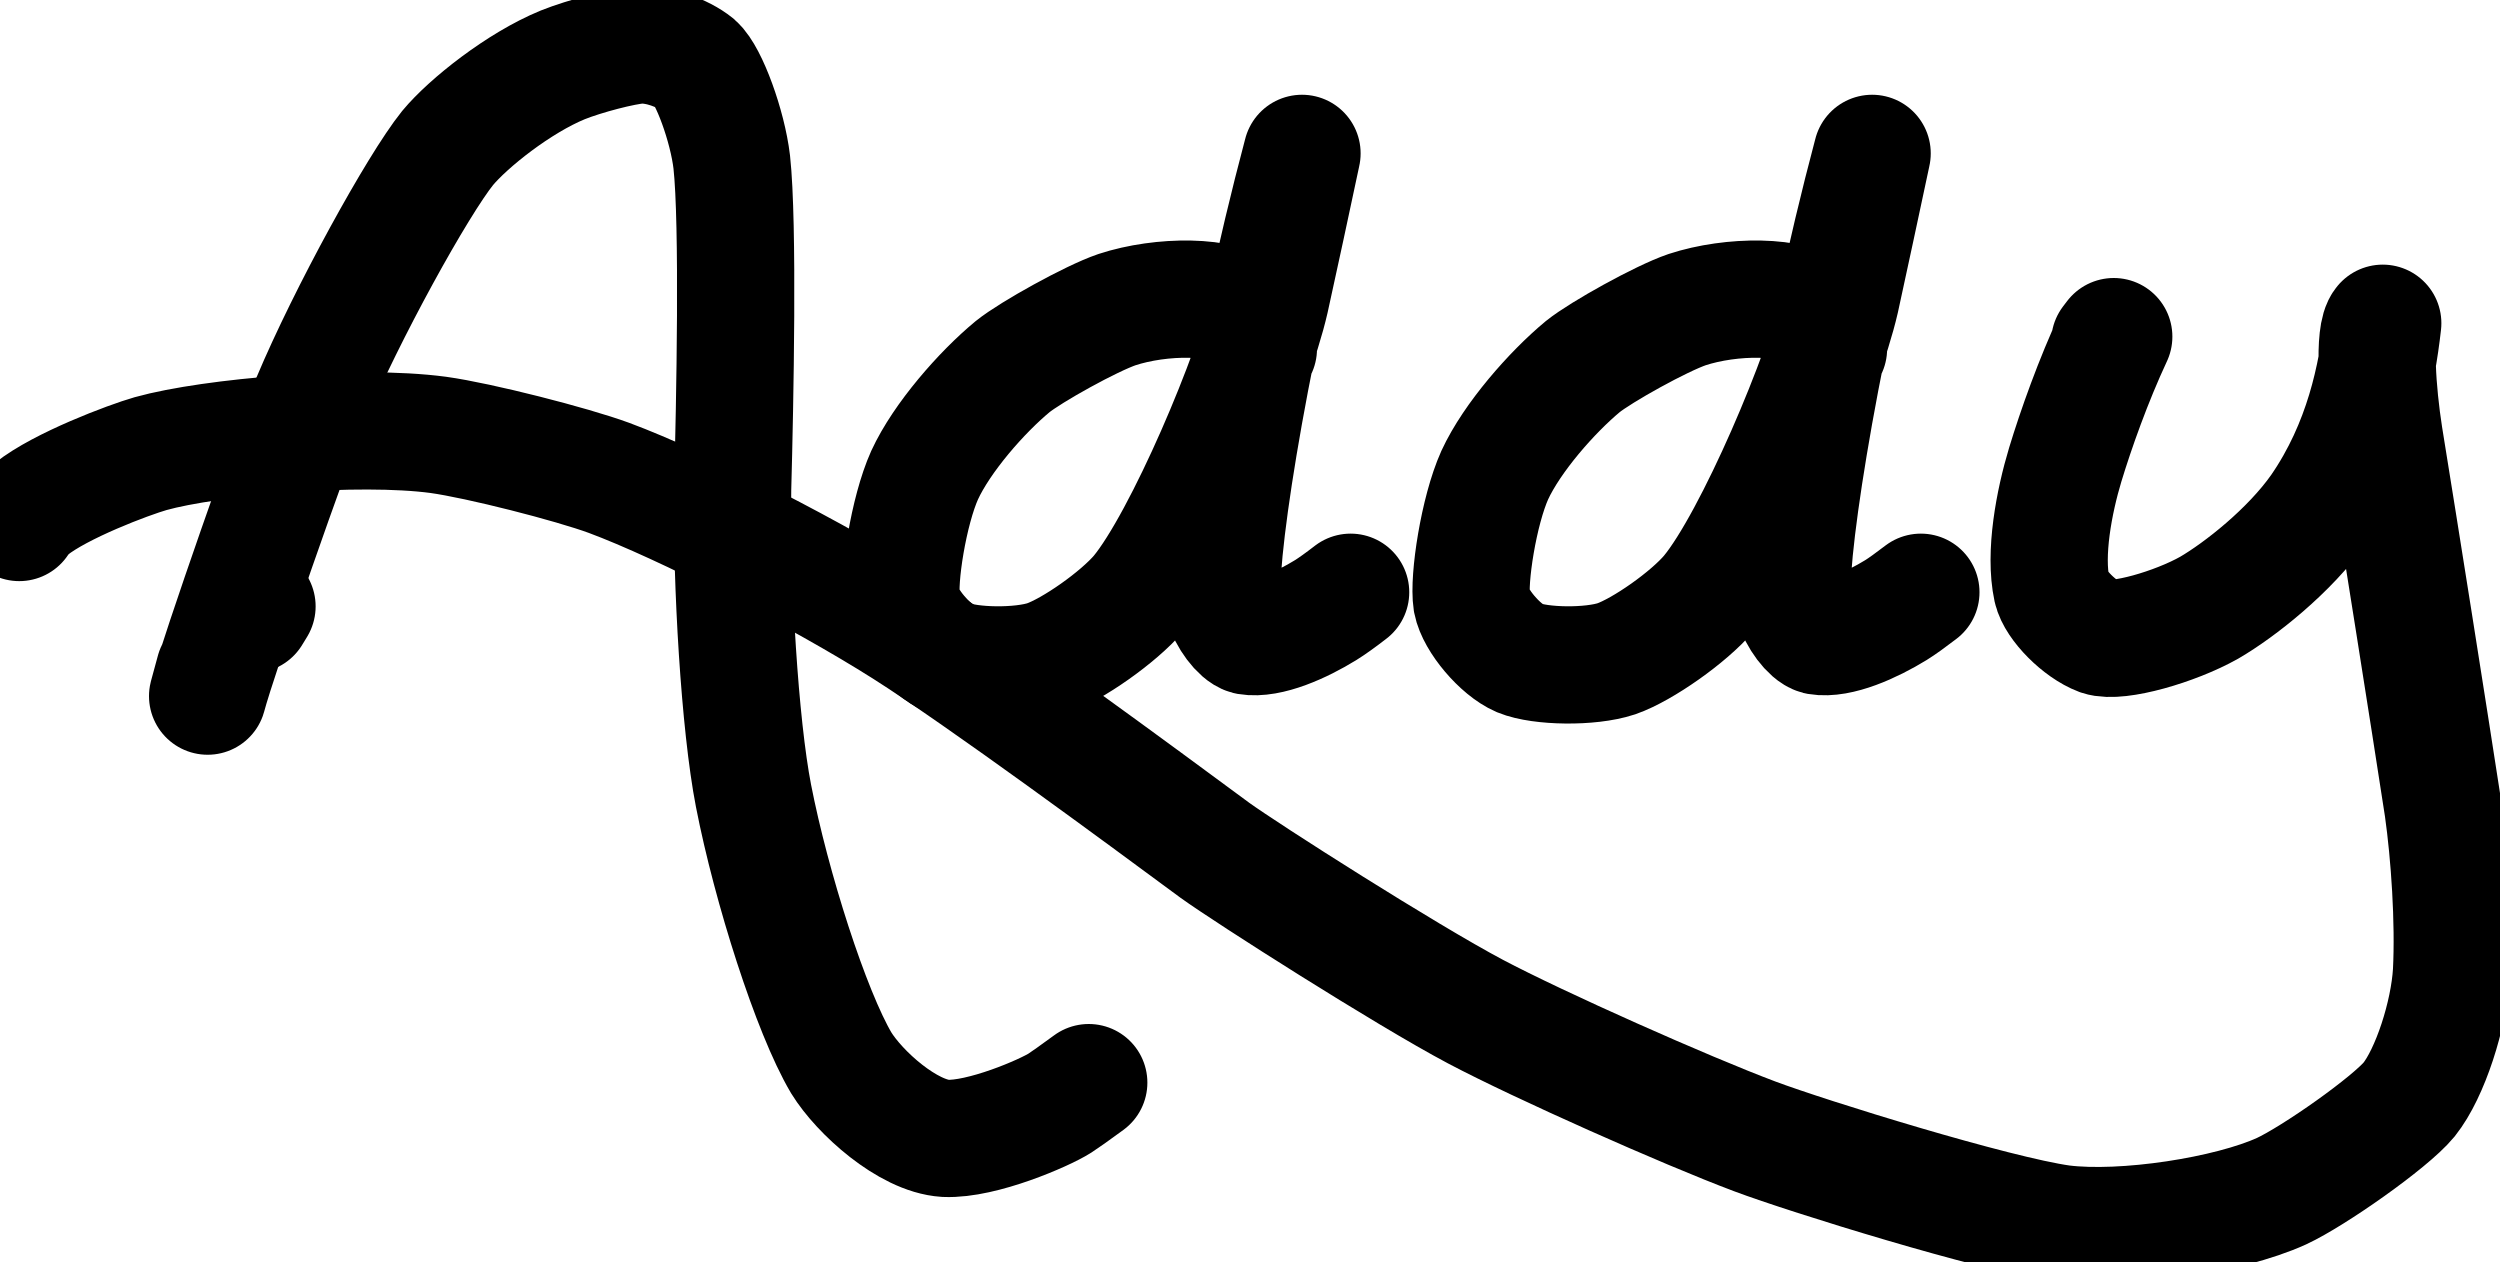 <?xml version="1.0" encoding="UTF-8" standalone="no"?>
<!DOCTYPE svg PUBLIC "-//W3C//DTD SVG 1.1//EN" "http://www.w3.org/Graphics/SVG/1.1/DTD/svg11.dtd">
<svg width="72.00" height="36.36" viewBox="0.00 0.00 200.00 101.00" xmlns="http://www.w3.org/2000/svg" xmlns:xlink="http://www.w3.org/1999/xlink">
<g stroke-linecap="round" transform="translate(-844.00, -203.00)" id="Ad">
<path d="M864.56,251.51 C864.56,251.51 864.17,252.15 864.17,252.15" fill="none" stroke="rgb(0, 0, 0)" stroke-width="9.38" stroke-opacity="1.00" stroke-linejoin="round"/>
<path d="M861.16,256.67 C861.16,256.67 860.61,258.69 860.61,258.69 C861.46,255.46 867.44,238.37 868.84,235.02 C871.72,228.15 877.41,217.82 879.81,214.84 C881.46,212.85 885.51,209.63 889.02,208.19 C890.76,207.49 893.86,206.68 895.16,206.60 C896.67,206.54 898.59,207.22 899.67,208.09 C900.71,209.00 902.20,213.08 902.54,215.96 C903.08,220.89 902.80,235.19 902.61,242.14 C902.51,249.65 903.17,260.95 904.28,266.66 C905.70,273.95 908.88,283.94 911.30,288.03 C912.76,290.40 916.62,293.88 919.63,294.07 C922.56,294.20 927.55,292.04 928.79,291.25 C929.18,291.00 929.95,290.45 931.10,289.61" fill="none" stroke="rgb(0, 0, 0)" stroke-width="9.38" stroke-opacity="1.00" stroke-linejoin="round"/>
<path d="M944.67,230.90 C944.67,229.83 944.38,228.88 943.63,228.13 C941.99,226.58 936.89,226.61 933.36,227.77 C931.30,228.47 926.46,231.16 925.01,232.33 C922.54,234.37 919.35,238.01 917.97,241.01 C916.68,243.88 915.84,249.35 916.13,251.13 C916.41,252.64 918.40,254.98 919.95,255.65 C921.61,256.33 925.60,256.40 927.70,255.70 C929.79,254.97 933.48,252.38 935.11,250.46 C938.64,246.18 944.29,232.86 945.63,226.99 C946.25,224.20 947.51,218.34 948.16,215.27 C943.70,232.05 941.21,248.89 941.85,251.28 C942.17,252.42 943.16,253.72 943.80,253.89 C945.49,254.18 948.14,252.99 950.05,251.81 C950.55,251.50 951.22,251.02 952.05,250.38" fill="none" stroke="rgb(0, 0, 0)" stroke-width="9.38" stroke-opacity="1.00" stroke-linejoin="round"/>
<path d="M990.28,230.90 C990.29,229.83 989.99,228.88 989.24,228.13 C987.60,226.58 982.50,226.61 978.97,227.77 C976.91,228.47 972.07,231.16 970.62,232.33 C968.16,234.37 964.96,238.01 963.58,241.01 C962.29,243.88 961.46,249.35 961.74,251.13 C962.03,252.64 964.01,254.98 965.57,255.65 C967.22,256.33 971.22,256.40 973.32,255.70 C975.41,254.97 979.10,252.38 980.72,250.46 C984.26,246.18 989.90,232.86 991.25,226.99 C991.86,224.20 993.12,218.34 993.77,215.27 C989.31,232.05 986.83,248.89 987.46,251.28 C987.79,252.42 988.77,253.72 989.42,253.89 C991.10,254.18 993.75,252.99 995.67,251.81 C996.17,251.50 996.83,251.02 997.67,250.38" fill="none" stroke="rgb(0, 0, 0)" stroke-width="9.38" stroke-opacity="1.00" stroke-linejoin="round"/>
<path d="M1012.78,230.35 C1012.78,230.35 1013.10,229.93 1013.10,229.93 C1011.46,233.44 1010.07,237.37 1009.22,240.17 C1008.32,243.15 1007.54,247.30 1008.15,250.12 C1008.44,251.40 1010.38,253.36 1011.98,253.96 C1013.45,254.46 1017.99,253.16 1020.73,251.62 C1023.20,250.18 1027.16,247.06 1029.54,243.68 C1033.07,238.56 1034.15,233.02 1034.62,228.86 C1033.86,229.70 1034.18,234.35 1034.73,237.87 C1035.97,245.53 1038.33,260.41 1039.44,267.65 C1039.96,271.33 1040.33,276.66 1040.12,280.79 C1039.91,284.20 1038.41,288.85 1036.73,290.96 C1035.20,292.82 1029.09,297.10 1026.53,298.29 C1022.30,300.22 1013.90,301.51 1008.94,300.89 C1003.58,300.14 988.67,295.52 984.38,293.91 C978.84,291.83 967.11,286.61 962.04,283.93 C956.40,280.94 943.77,272.88 941.20,271.03 C935.24,266.63 922.62,257.31 916.35,253.33 C909.51,249.00 898.62,243.42 892.72,241.23 C889.73,240.13 882.33,238.24 879.06,237.79 C872.62,236.93 860.89,237.94 856.05,239.29 C854.30,239.79 848.83,241.85 846.50,243.72 C846.16,244.00 845.84,244.36 845.54,244.80" fill="none" stroke="rgb(0, 0, 0)" stroke-width="9.38" stroke-opacity="1.00" stroke-linejoin="round"/>
</g>
</svg>
